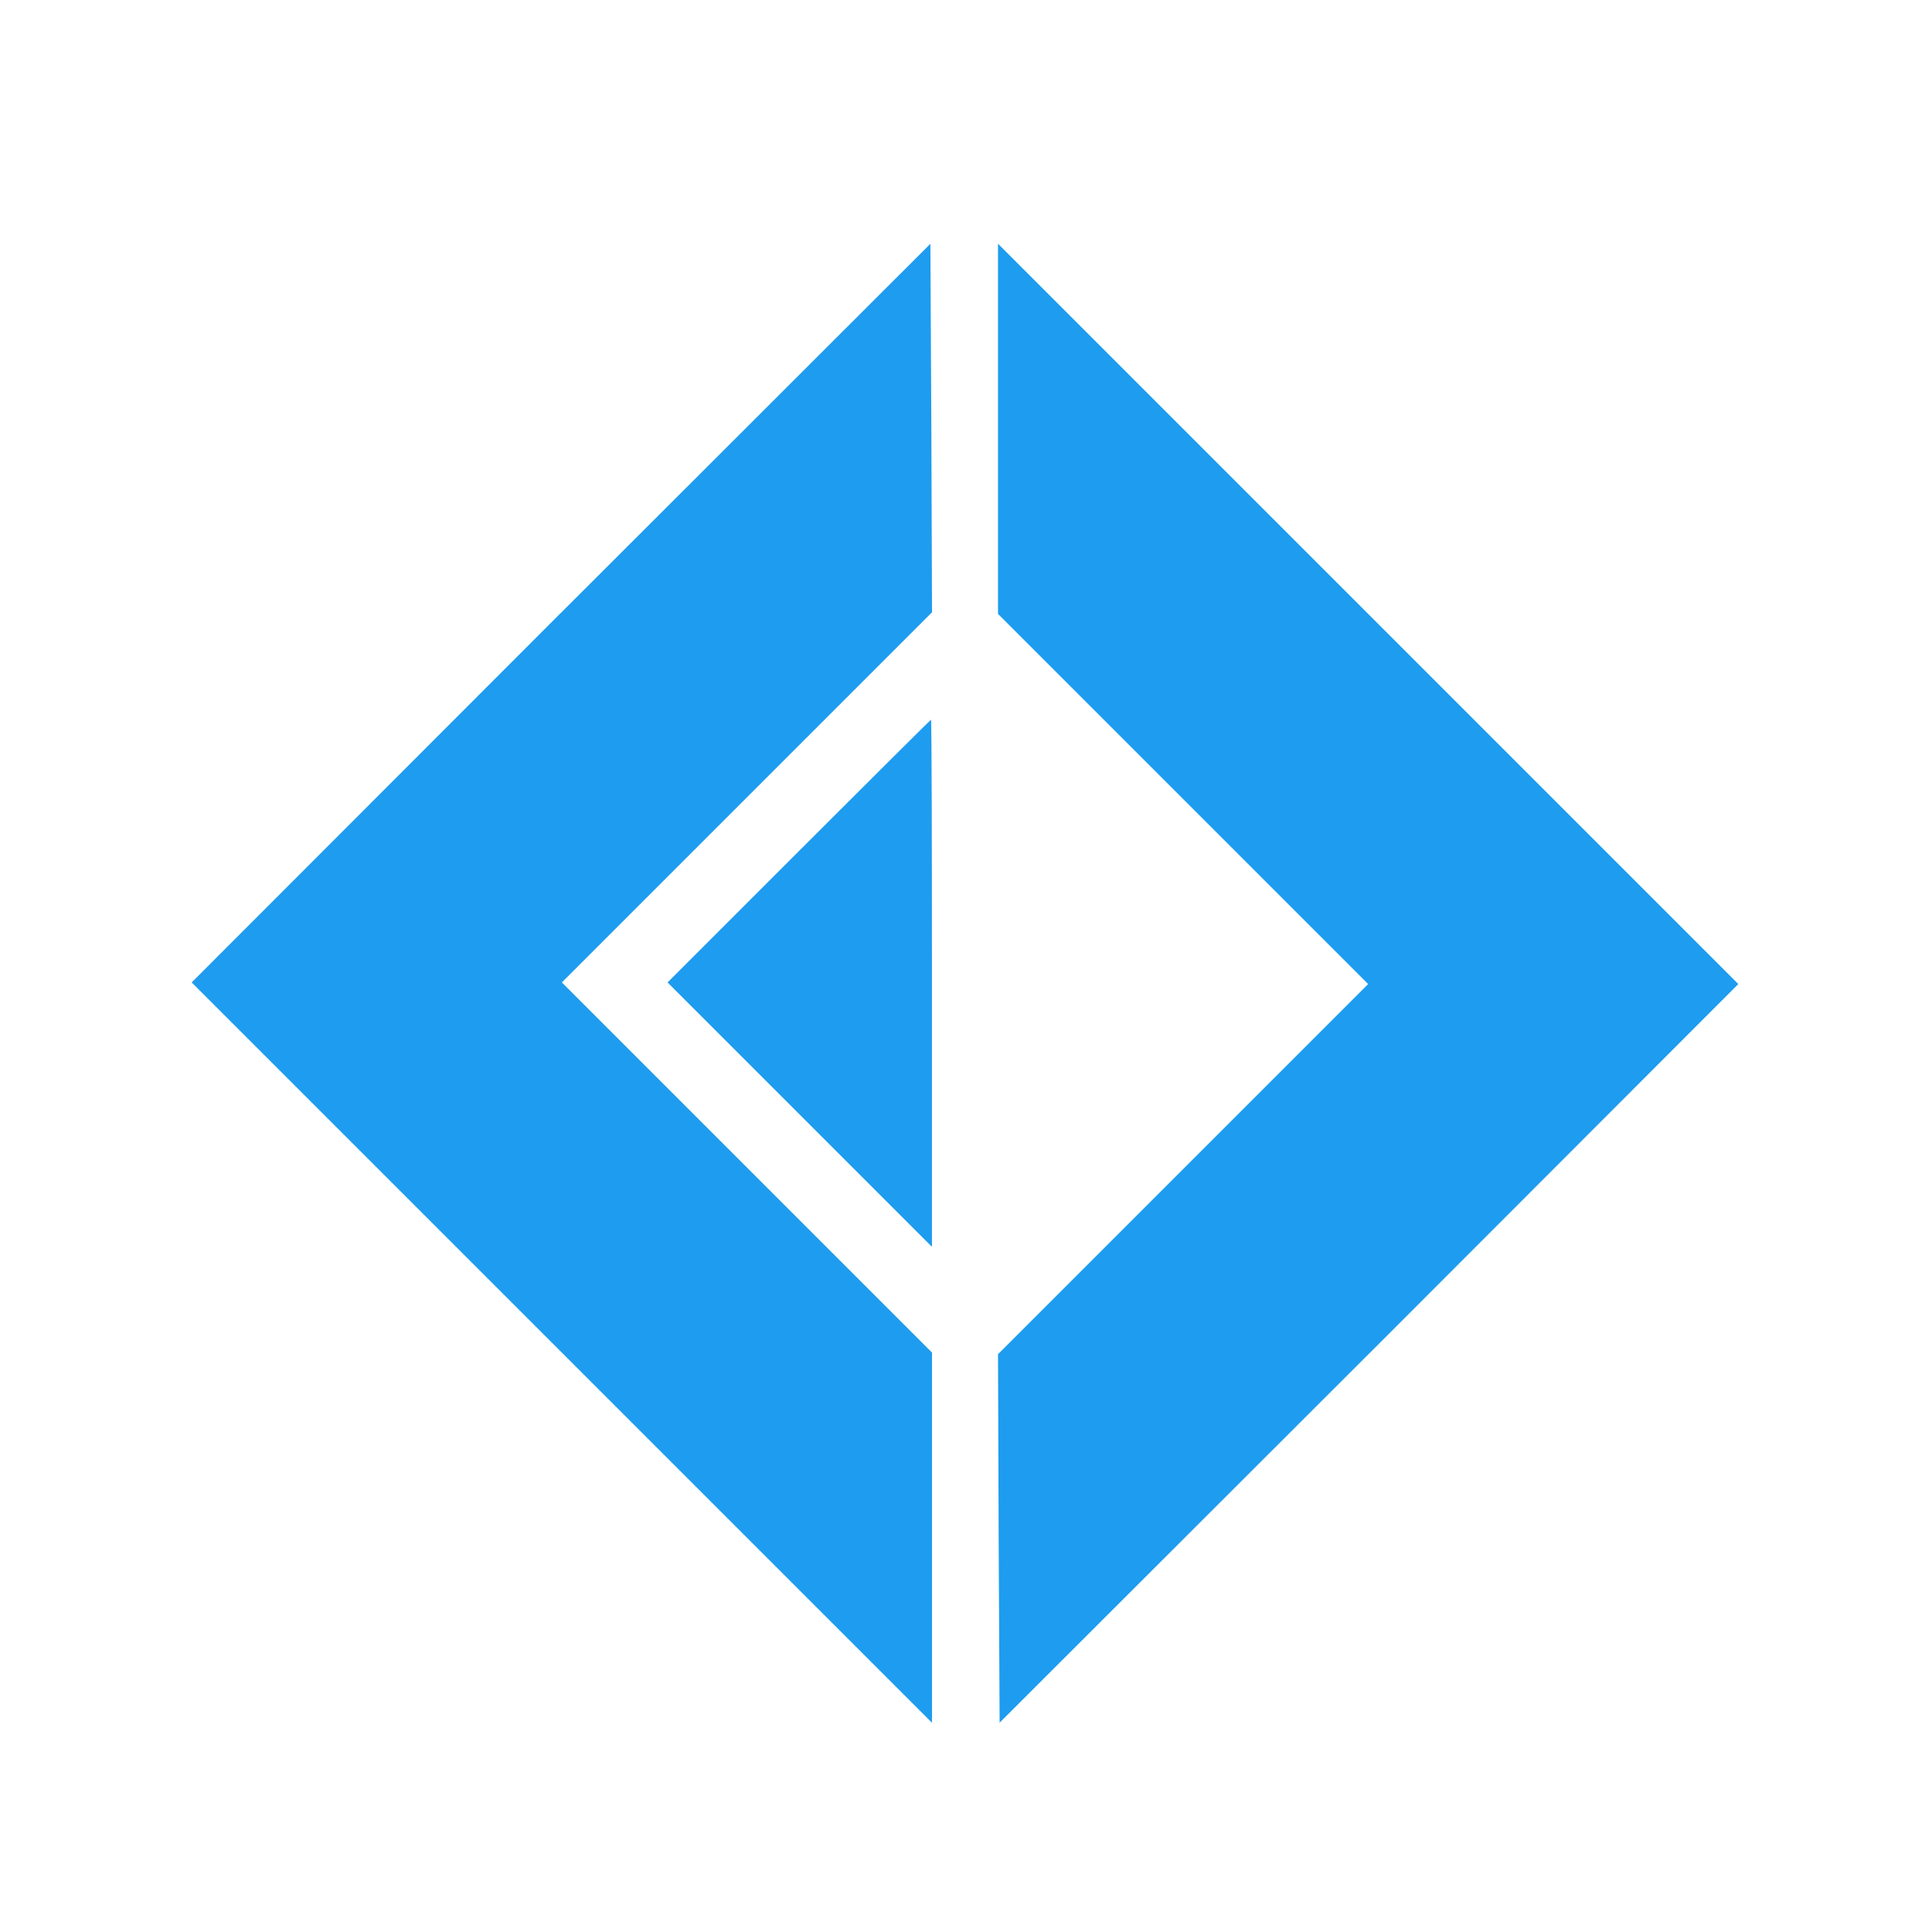 <!--
  - The MIT License (MIT)
  -
  - Copyright (c) 2015-2022 Elior "Mallowigi" Boukhobza
  -
  - Permission is hereby granted, free of charge, to any person obtaining a copy
  - of this software and associated documentation files (the "Software"), to deal
  - in the Software without restriction, including without limitation the rights
  - to use, copy, modify, merge, publish, distribute, sublicense, and/or sell
  - copies of the Software, and to permit persons to whom the Software is
  - furnished to do so, subject to the following conditions:
  -
  - The above copyright notice and this permission notice shall be included in all
  - copies or substantial portions of the Software.
  -
  - THE SOFTWARE IS PROVIDED "AS IS", WITHOUT WARRANTY OF ANY KIND, EXPRESS OR
  - IMPLIED, INCLUDING BUT NOT LIMITED TO THE WARRANTIES OF MERCHANTABILITY,
  - FITNESS FOR A PARTICULAR PURPOSE AND NONINFRINGEMENT. IN NO EVENT SHALL THE
  - AUTHORS OR COPYRIGHT HOLDERS BE LIABLE FOR ANY CLAIM, DAMAGES OR OTHER
  - LIABILITY, WHETHER IN AN ACTION OF CONTRACT, TORT OR OTHERWISE, ARISING FROM,
  - OUT OF OR IN CONNECTION WITH THE SOFTWARE OR THE USE OR OTHER DEALINGS IN THE
  - SOFTWARE.
  -
  -
  -->

<svg version="1.1" xmlns="http://www.w3.org/2000/svg" x="0px" y="0px" width="16px" height="16px"
     viewBox="0 0 27 32">
    <g big="true">
        <path fill="#1E9CEF" iconColor="FSharp"
              d="M6.789 10.152l-6.114 6.12 12.262 12.262v-6.131l-6.131-6.131 6.131-6.131-0.011-3.054-0.016-3.049-6.12 6.114zM10.73 14.099l-2.173 2.173 4.379 4.379v-4.368c0-2.398-0.005-4.363-0.016-4.363-0.005 0-0.991 0.98-2.19 2.179zM20.178 22.419l6.114-6.12-12.262-12.262v6.131l6.131 6.131-6.131 6.131 0.011 3.054 0.016 3.049 6.12-6.114z"></path>
    </g>
</svg>
